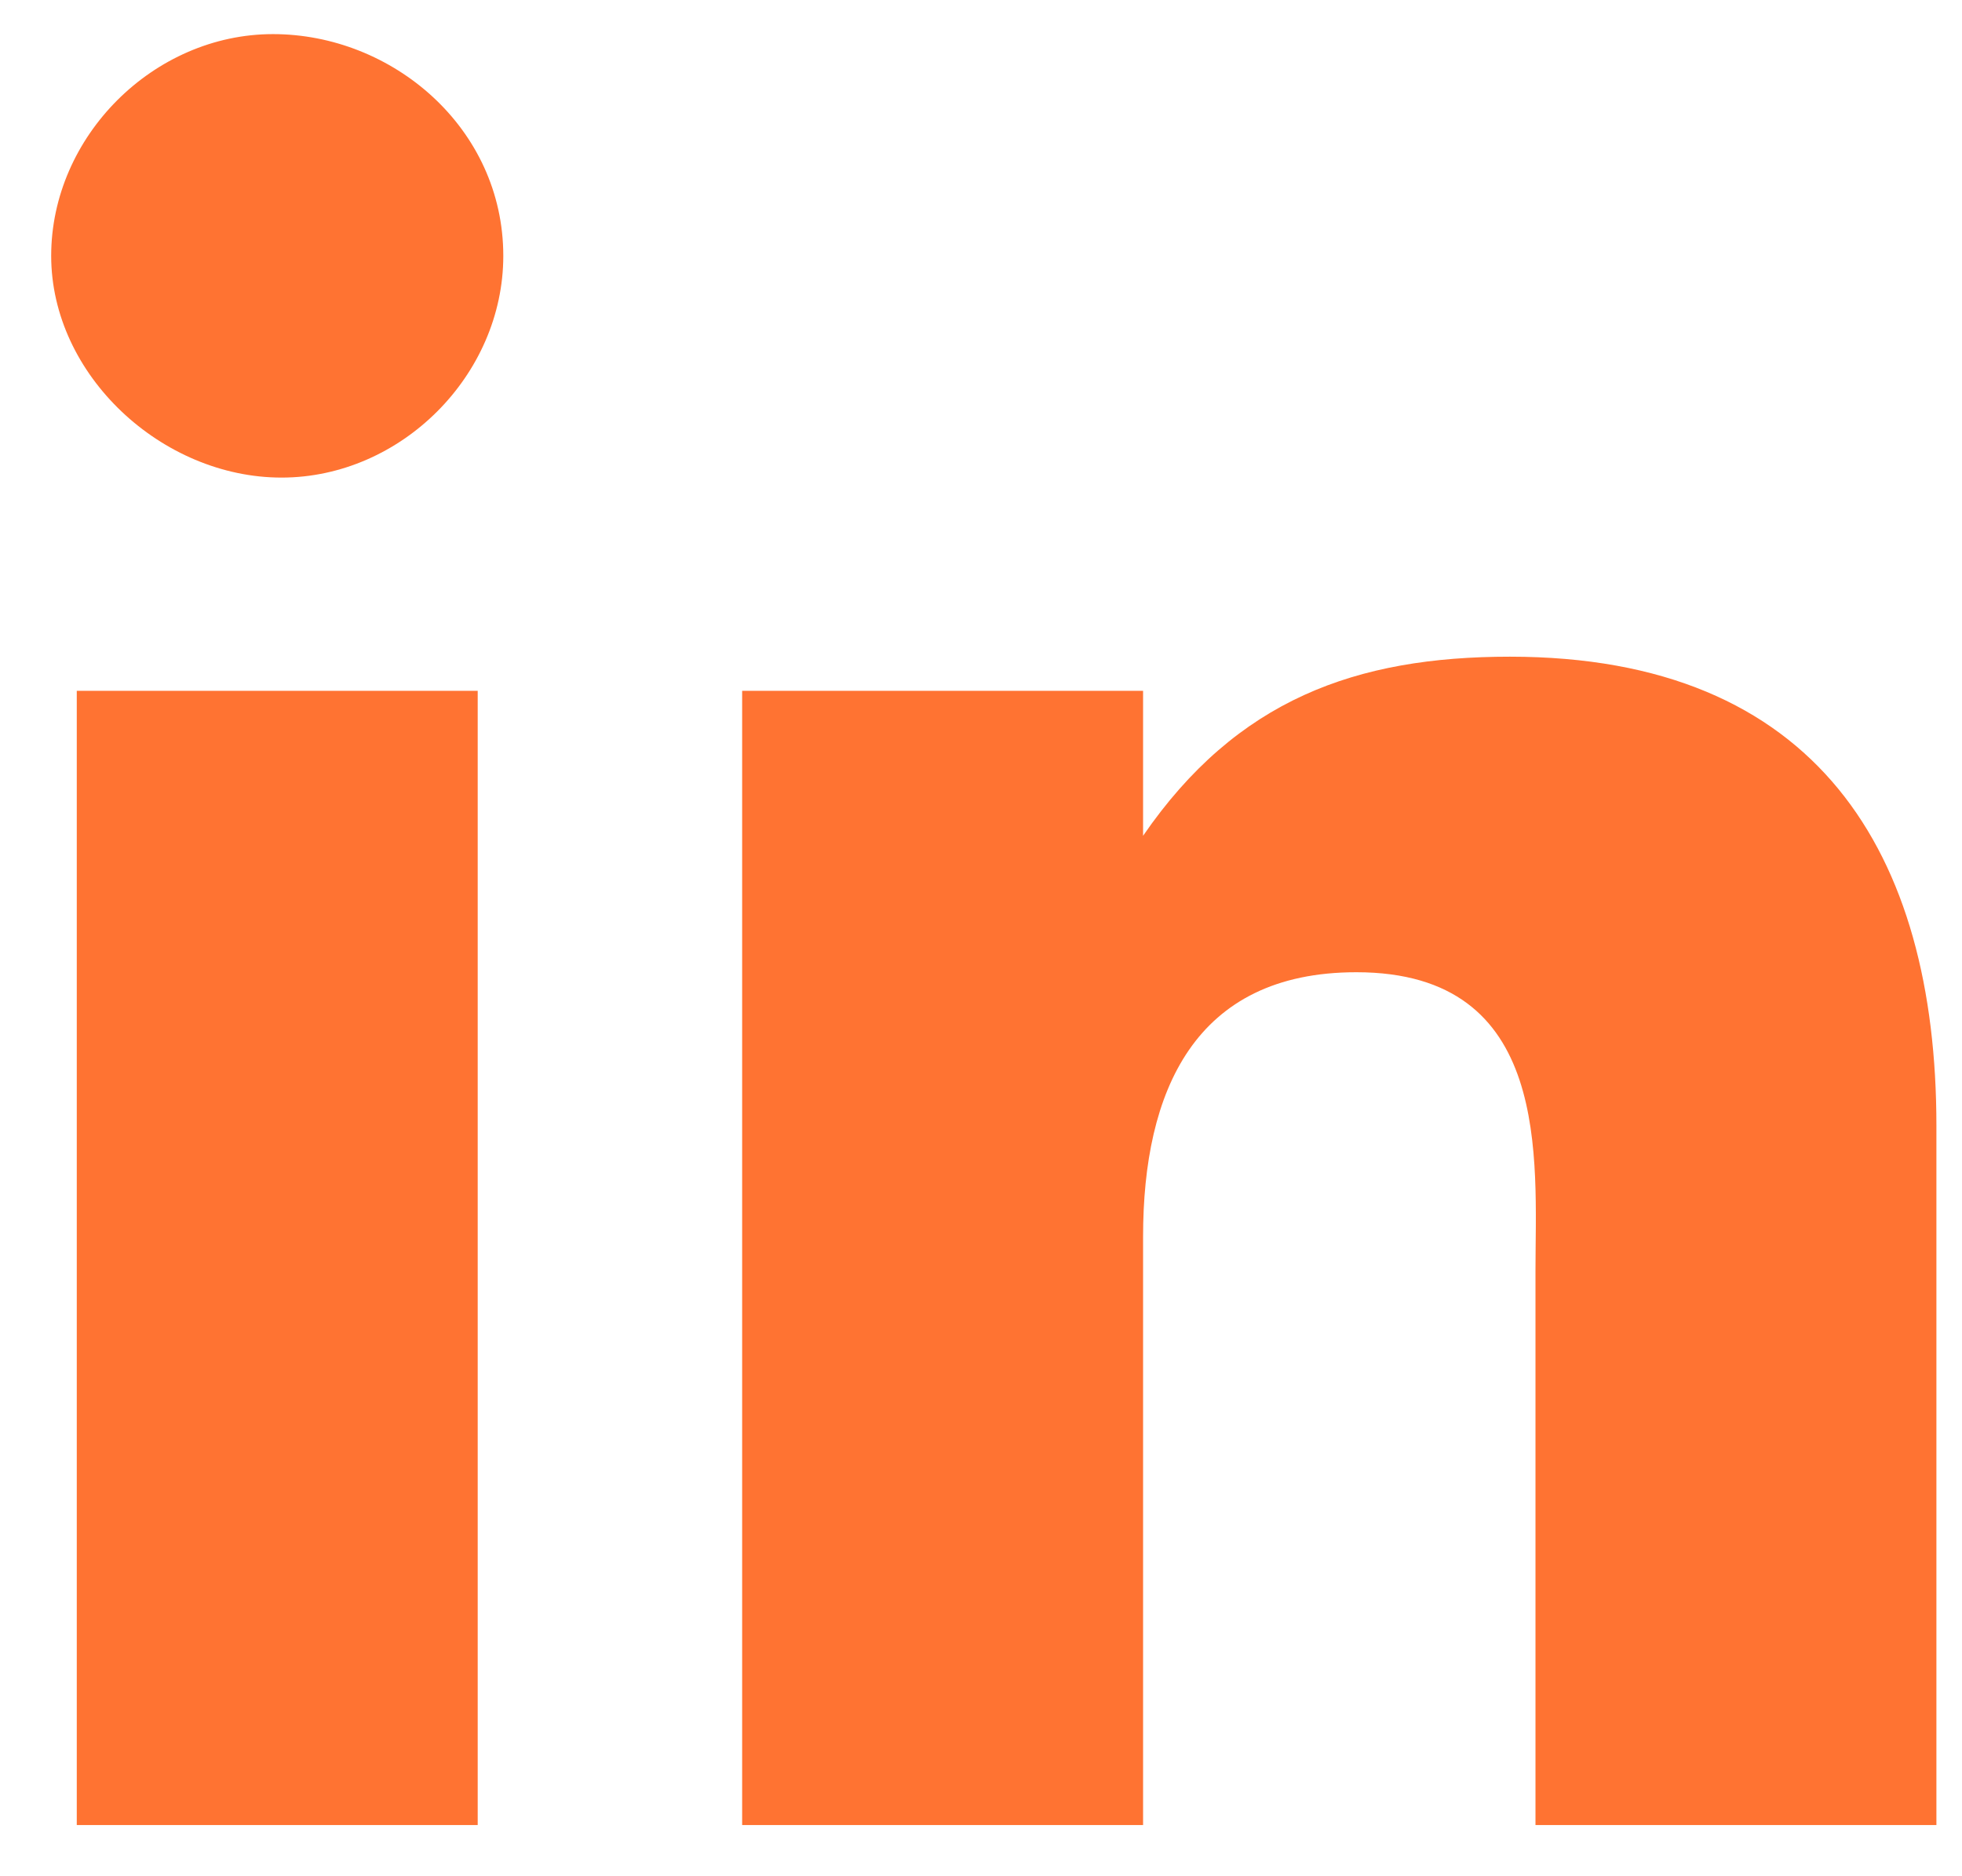 <?xml version="1.0" encoding="UTF-8"?>
<svg width="23px" height="22px" viewBox="0 0 23 22" version="1.1" xmlns="http://www.w3.org/2000/svg" xmlns:xlink="http://www.w3.org/1999/xlink">
    <!-- Generator: sketchtool 53.2 (72643) - https://sketchapp.com -->
    <title>8EBD82D1-8725-4020-B8F3-372E5C325CB6</title>
    <desc>Created with sketchtool.</desc>
    <g id="Symbols" stroke="none" stroke-width="1" fill="none" fill-rule="evenodd">
        <g id="FTR" transform="translate(-730, -372)" fill="#FF7332">
            <g transform="translate(0, -3)" id="icon_linkedin">
                <g transform="translate(730, 375)">
                    <g id="Shape">
                        <path d="M5.9,3 C5.9,4.4 4.7,5.6 3.3,5.6 C1.9,5.6 0.6,4.4 0.6,3 C0.6,1.6 1.8,0.4 3.2,0.4 C4.6,0.4 5.9,1.5 5.9,3 Z M5.6,21.4 L0.9,21.4 L0.9,8.1 L5.6,8.1 L5.6,21.4 L5.6,21.4 Z" fill-rule="nonzero"></path>
                        <path d="M13.4,9.8 L13.4,9.8 C14.5,8.2 15.9,7.7 17.7,7.7 C21.3,7.7 22.7,10 22.7,13.2 L22.7,21.4 L18,21.4 L18,14.9 C18,13.6 18.2,11.4 15.9,11.4 C14,11.4 13.4,12.8 13.4,14.5 L13.4,21.4 L8.7,21.4 L8.7,8.1 L13.4,8.1 L13.4,9.8 Z" fill-rule="nonzero"></path>
                    </g>
                </g>
            </g>
        </g>
    </g>
</svg>